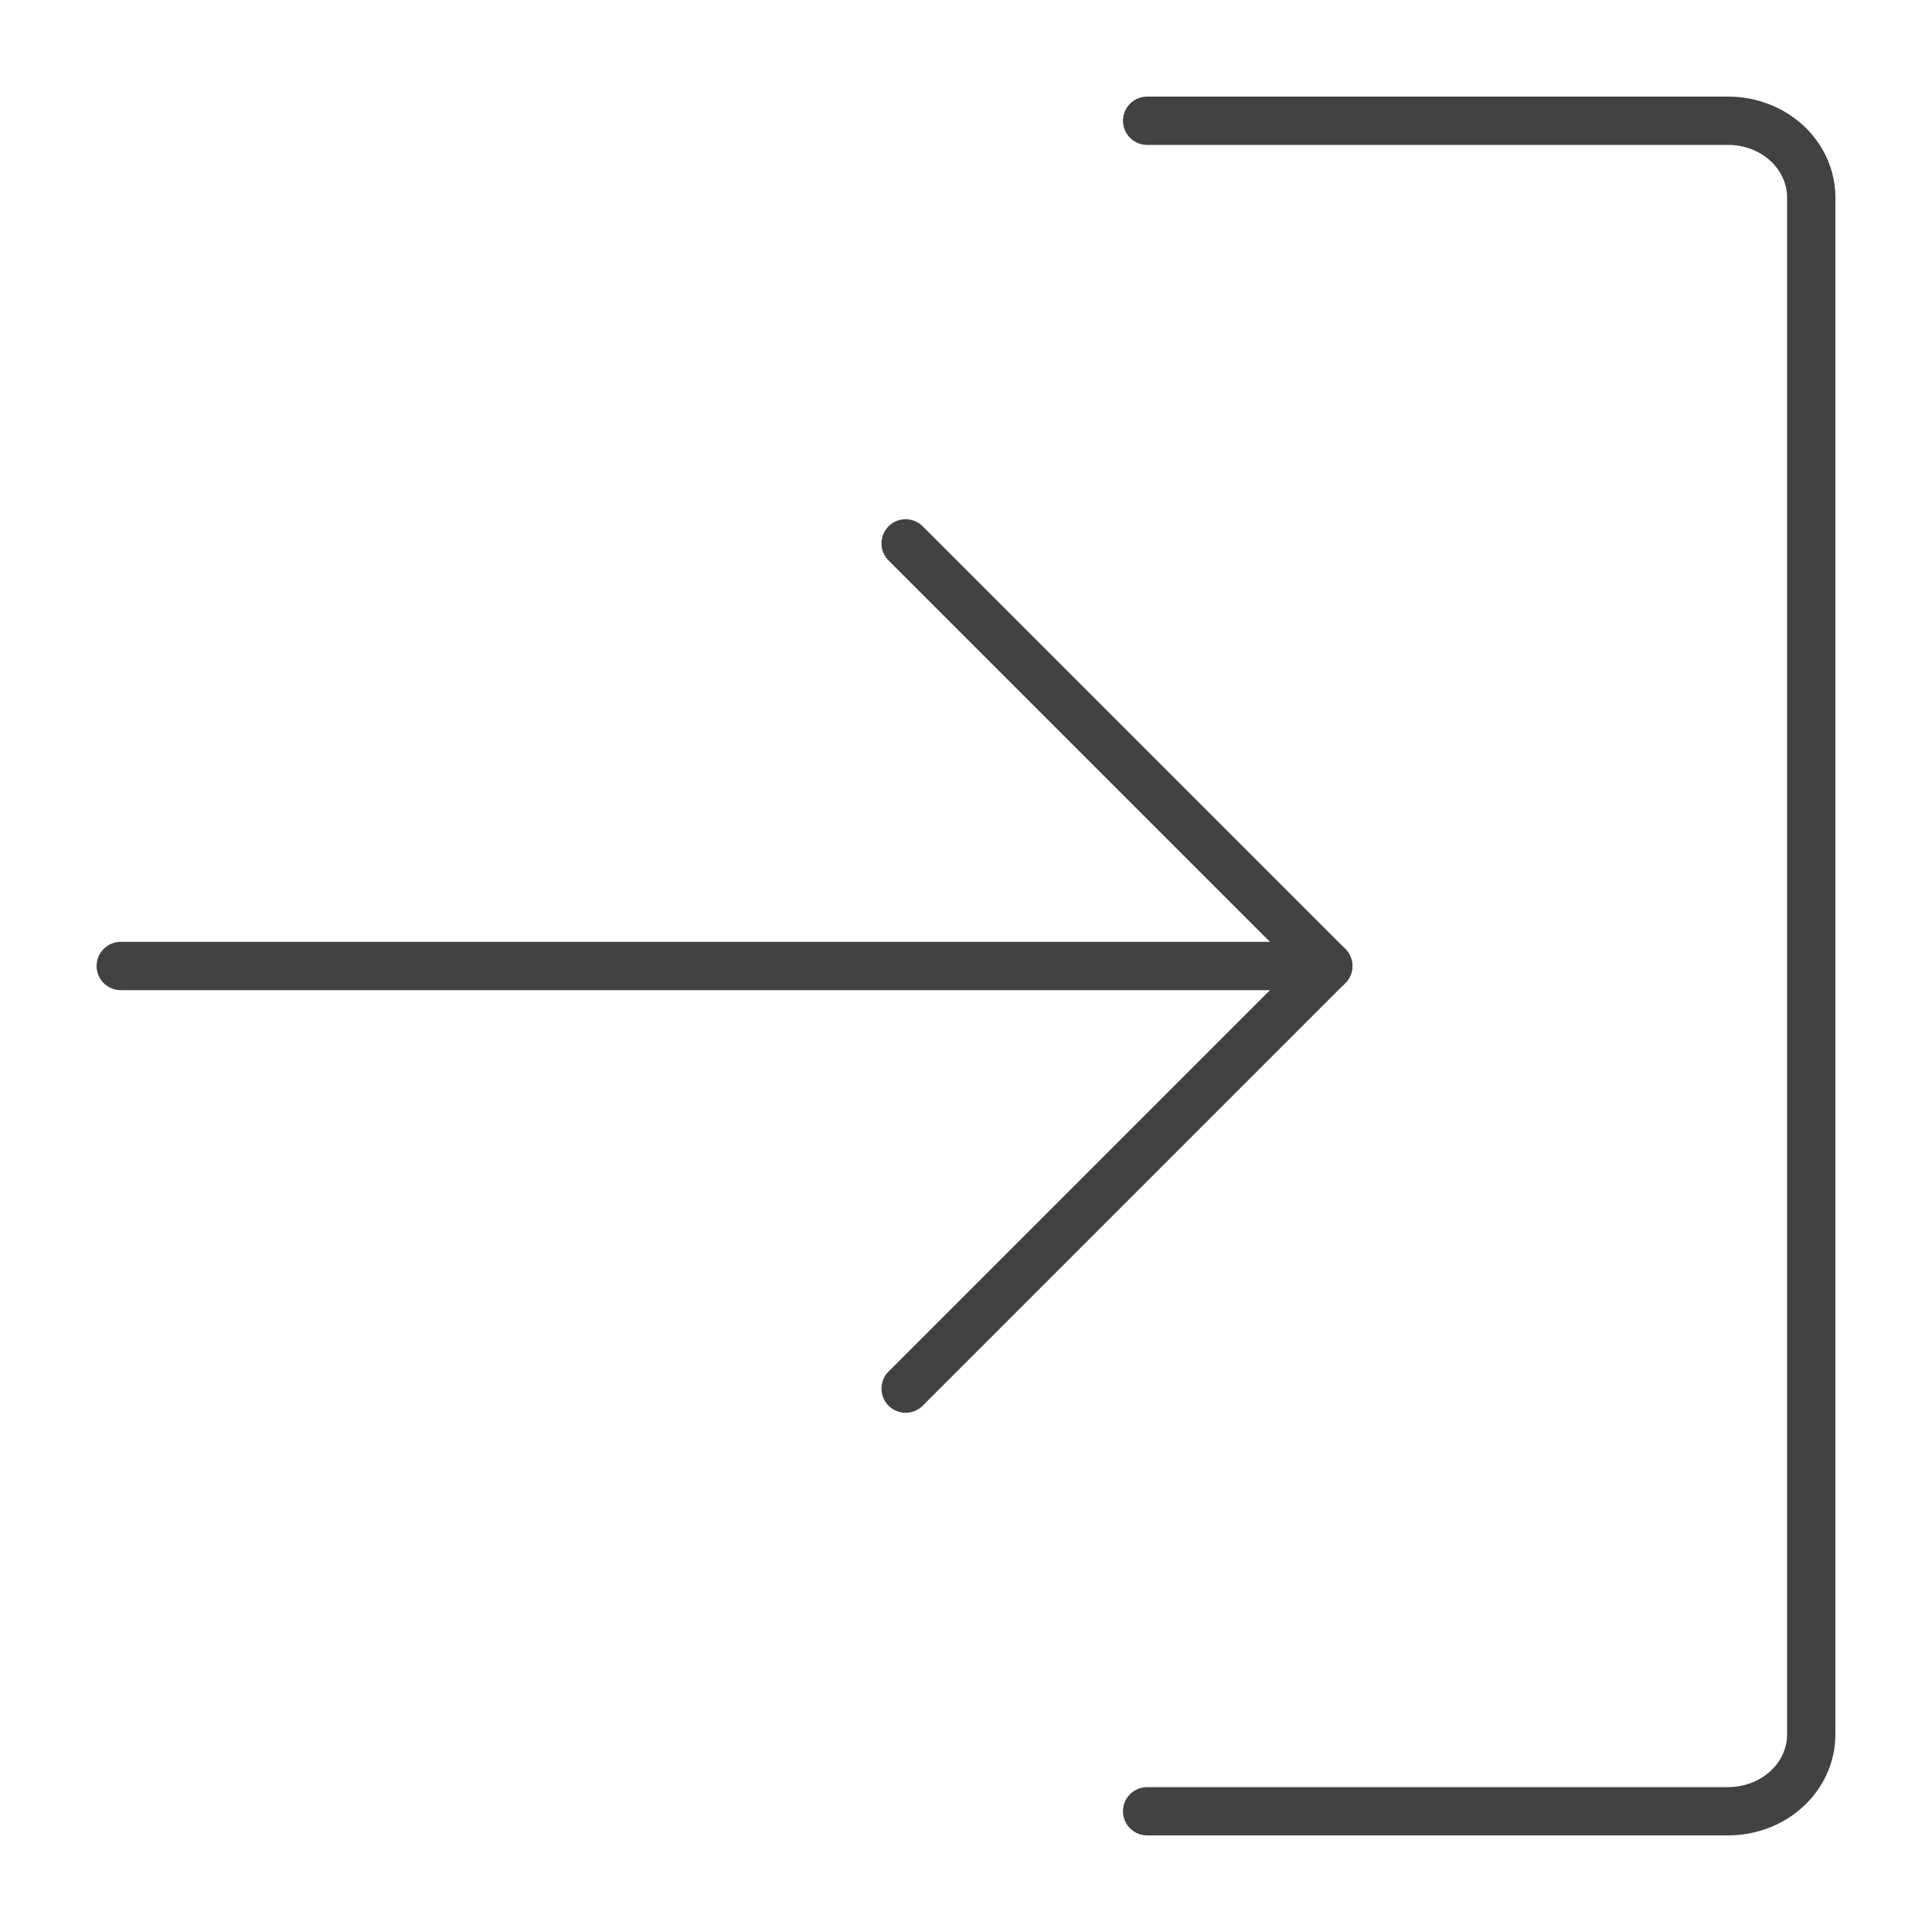 <svg width="40" height="40" viewBox="0 0 40 40" fill="none" xmlns="http://www.w3.org/2000/svg">
<path d="M18.75 28.75L27.5 20L18.75 11.25" stroke="#424242" stroke-linecap="round" stroke-linejoin="round"/>
<path d="M2.5 20H27.5" stroke="#424242" stroke-linecap="round" stroke-linejoin="round"/>
<path d="M23.75 2.5H35.781C36.237 2.5 36.674 2.668 36.997 2.966C37.319 3.264 37.5 3.669 37.5 4.091V35.909C37.5 36.331 37.319 36.736 36.997 37.034C36.674 37.332 36.237 37.5 35.781 37.5H23.75" stroke="#424242" stroke-linecap="round" stroke-linejoin="round"/>
</svg>
